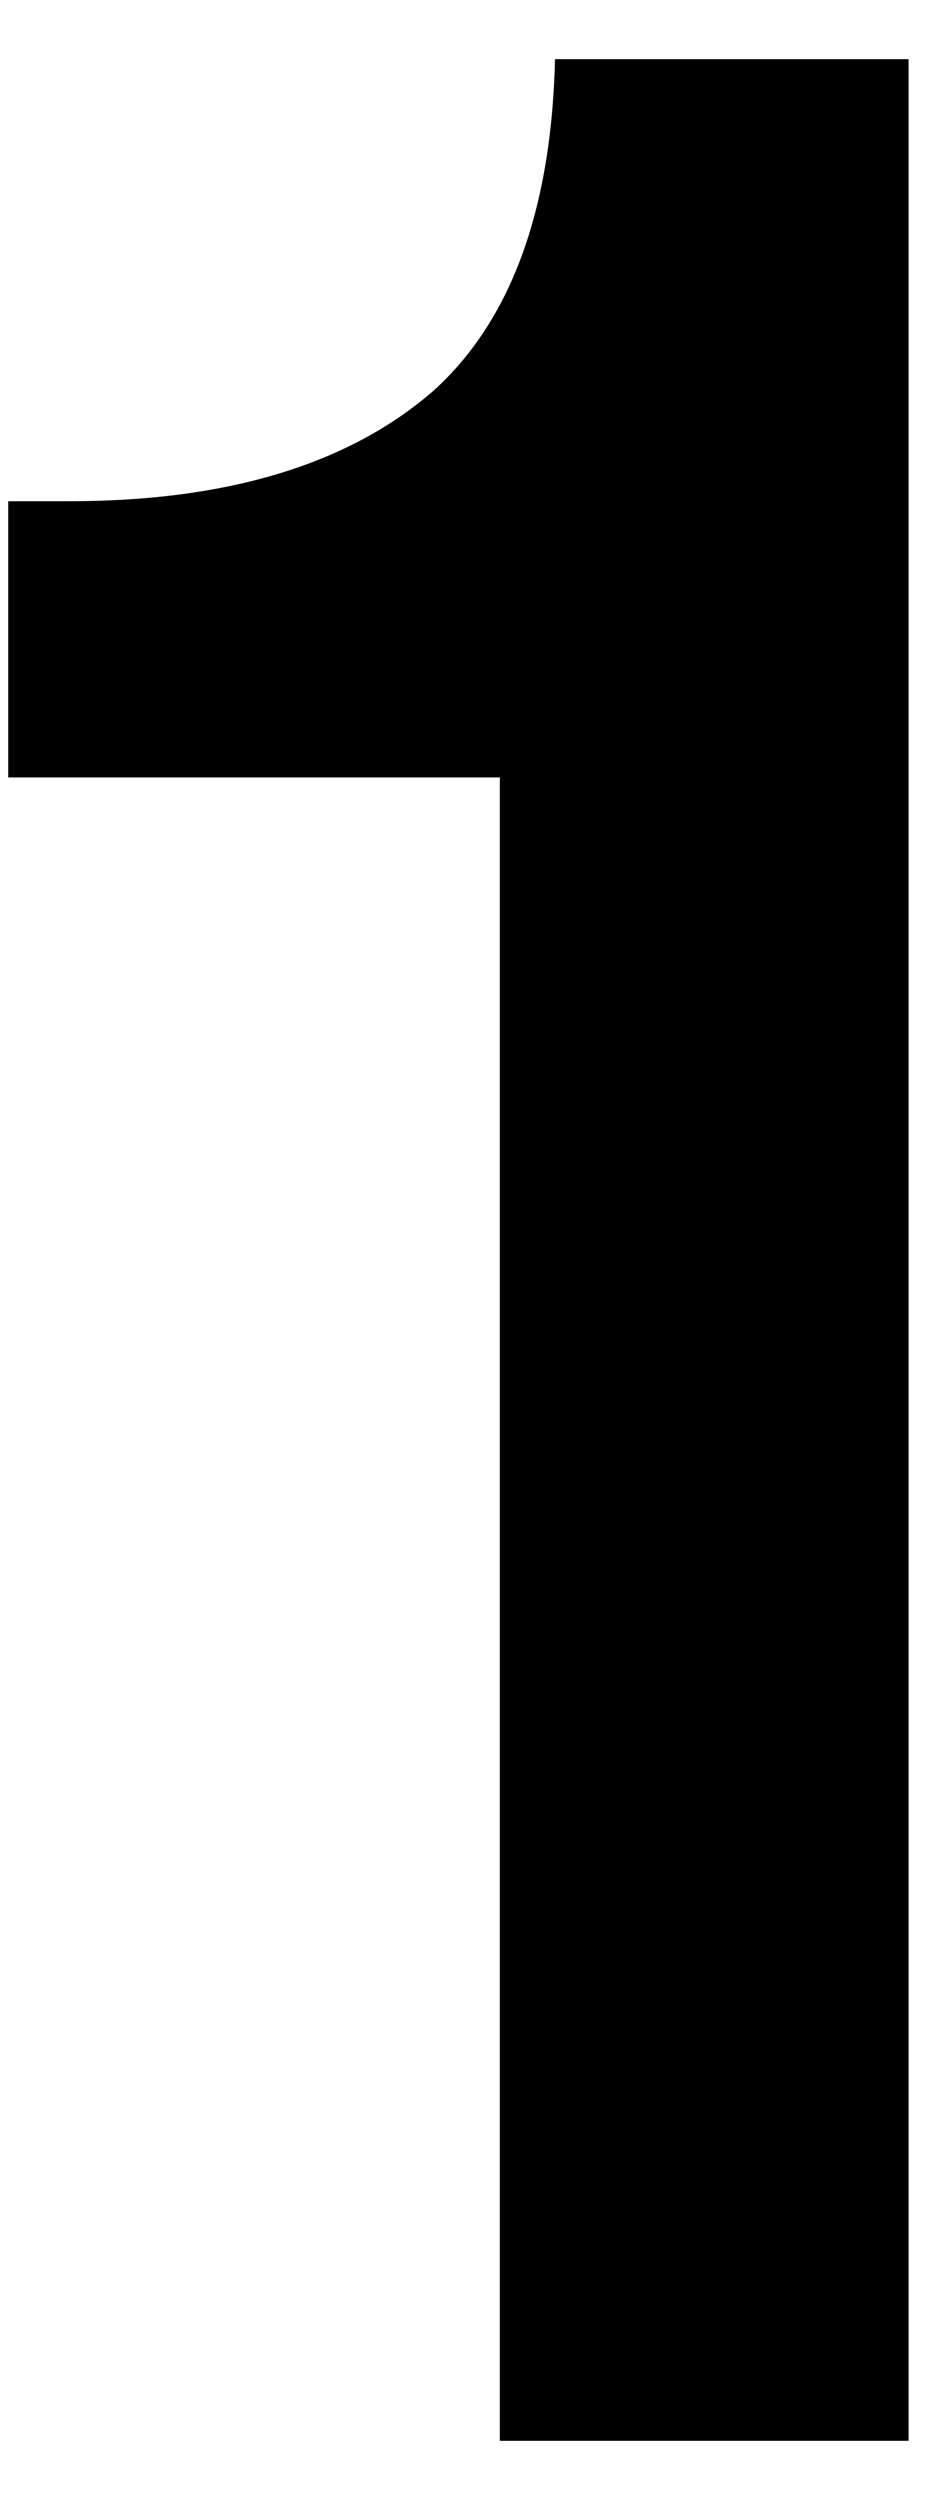 <svg width="9" height="24" viewBox="0 0 9 24" fill="none" xmlns="http://www.w3.org/2000/svg">
<path d="M4.801 7.464H0.079V4.812H0.663C2.184 4.812 3.351 4.458 4.164 3.751C4.907 3.079 5.296 2.018 5.331 0.568H8.727V23.433H4.801V7.464Z" fill="black"/>
</svg>
